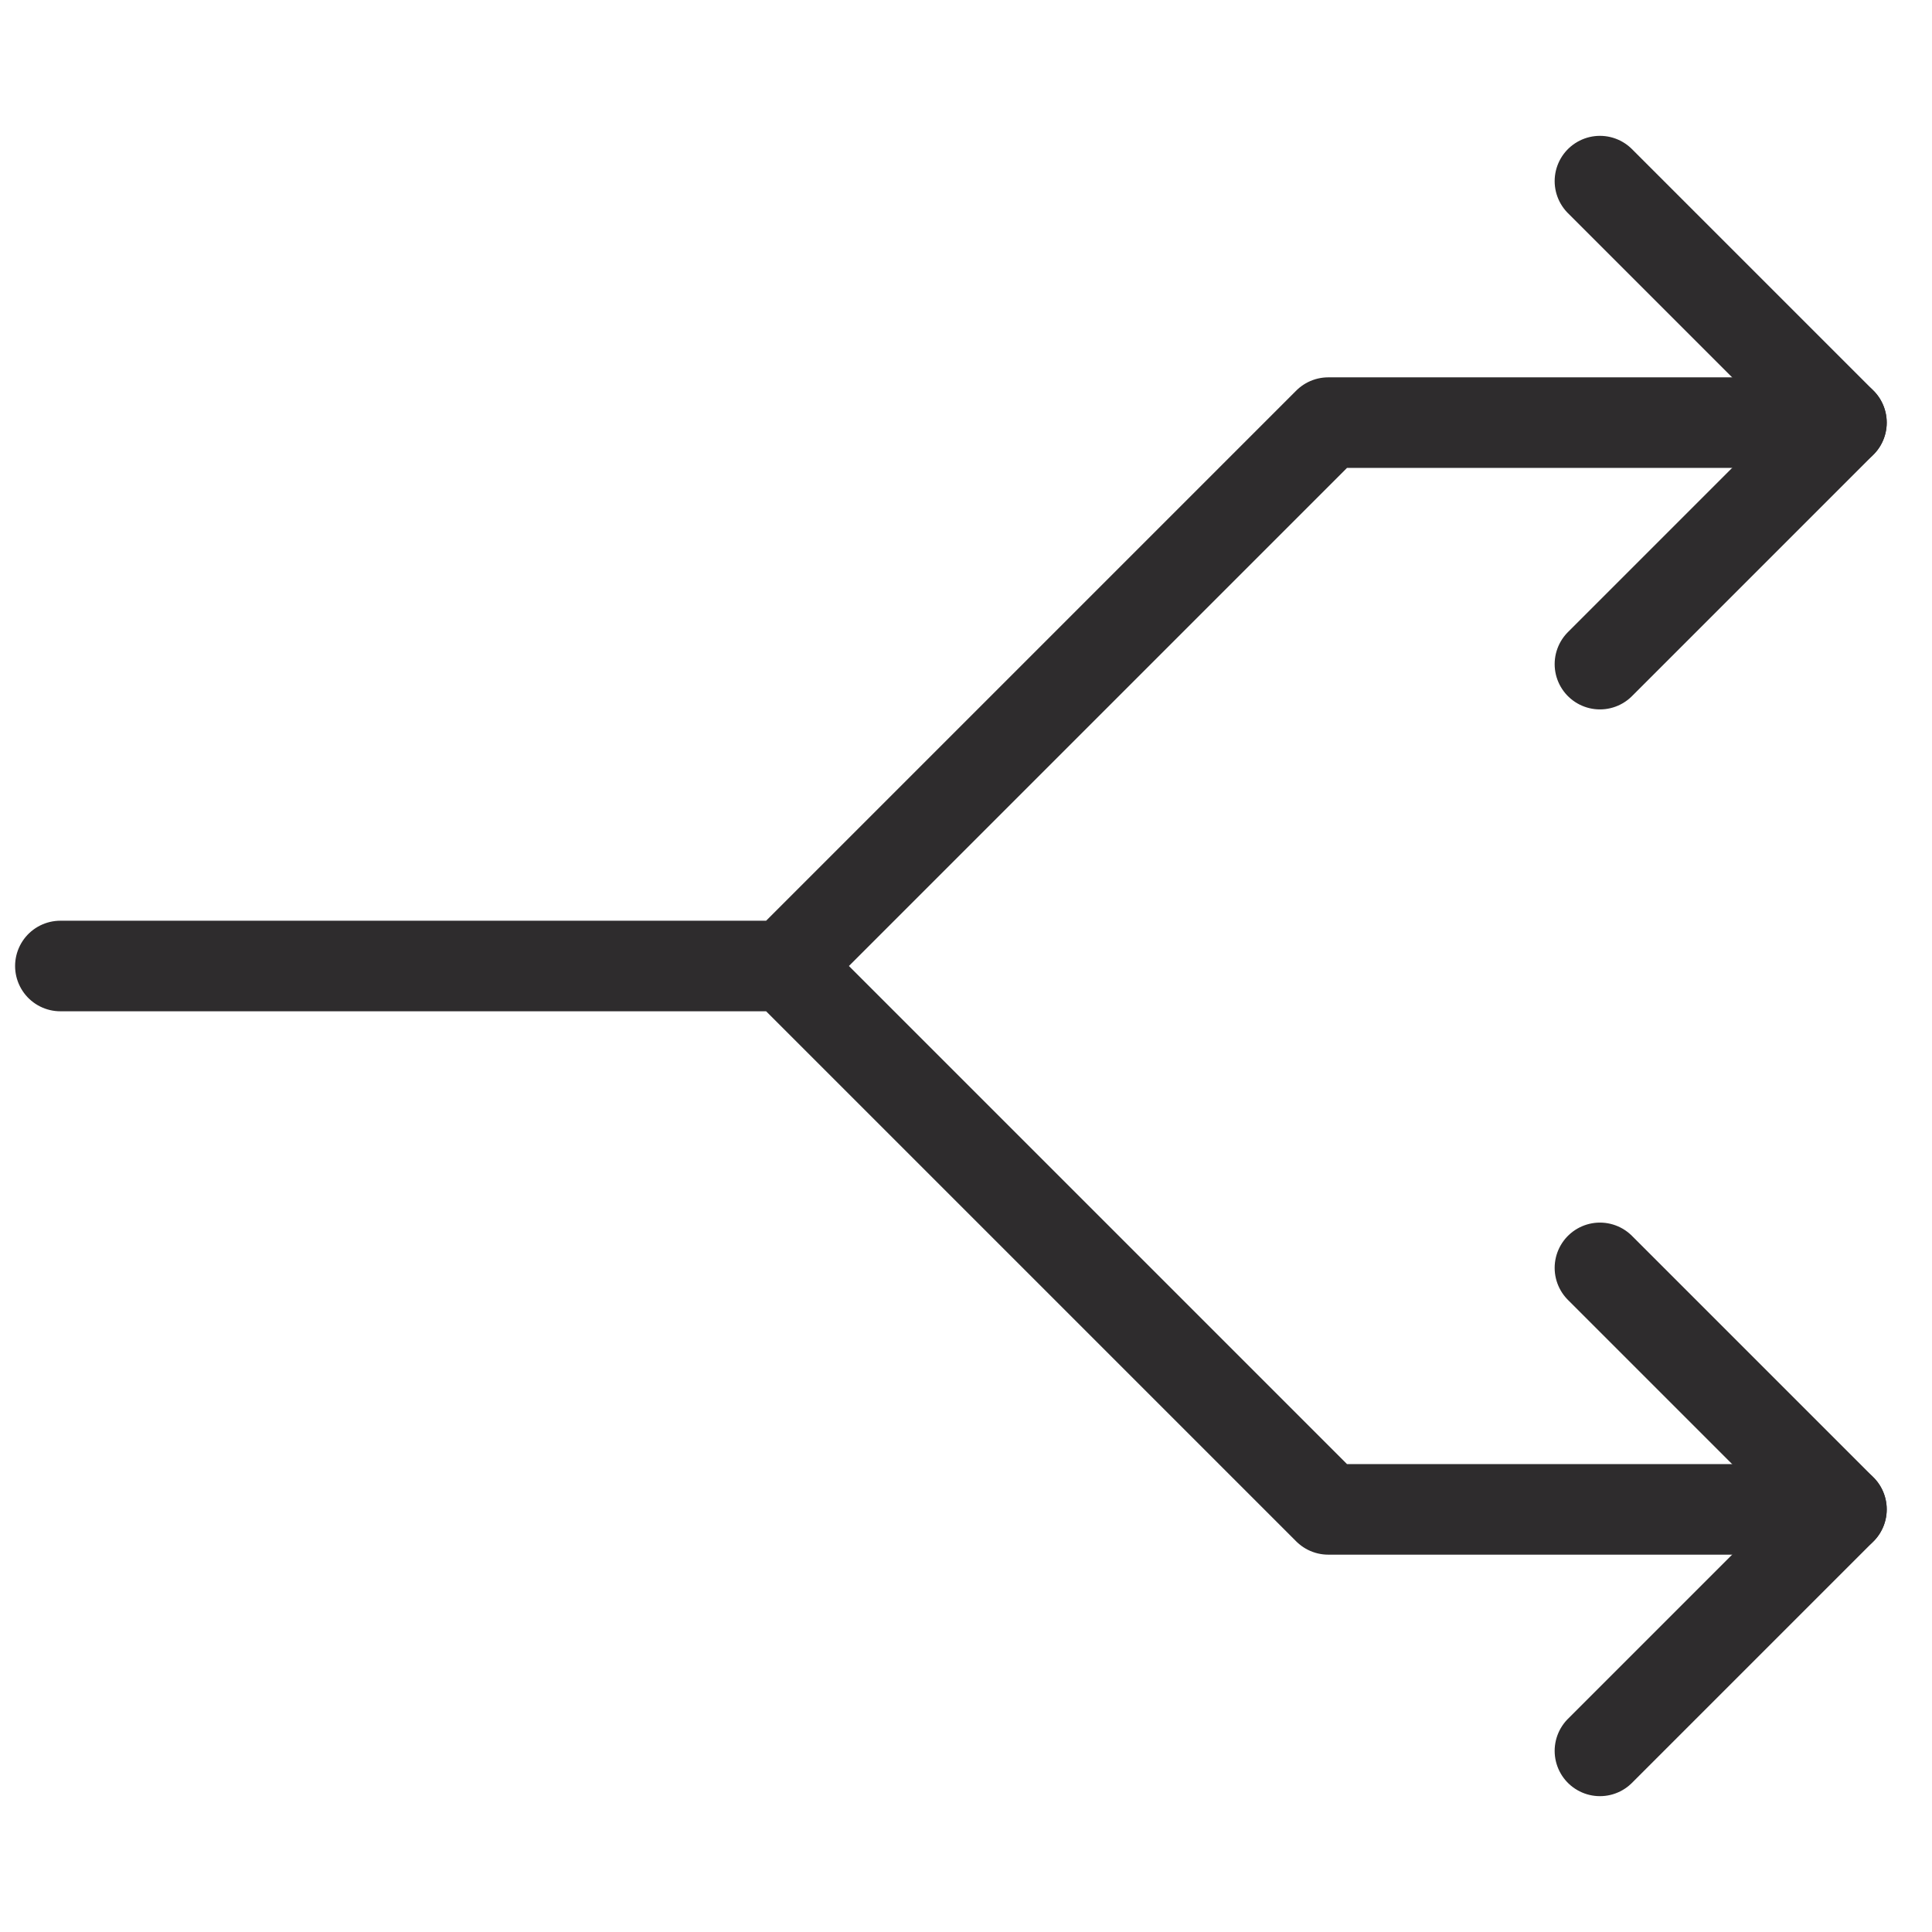 <svg viewBox="0 0 64 64" xmlns="http://www.w3.org/2000/svg" aria-labelledby="title"
aria-describedby="desc" role="img" xmlns:xlink="http://www.w3.org/1999/xlink">
  <title>Code Fork</title>
  <desc>A line styled icon from Orion Icon Library.</desc>
  <path d="M61 14H44L26 32H2m59 18H44L26 32"
  stroke-width="3" stroke-miterlimit="10" stroke-linecap="round" stroke="#2e2c2d"
  fill="none" data-name="layer2" stroke-linejoin="round"></path>
  <path d="M53 22l8-8-8-8m0 52l8-8-8-8" stroke-width="3" stroke-miterlimit="10"
  stroke-linecap="round" stroke="#2e2c2d" fill="none" data-name="layer1"
  stroke-linejoin="round"></path>
</svg>